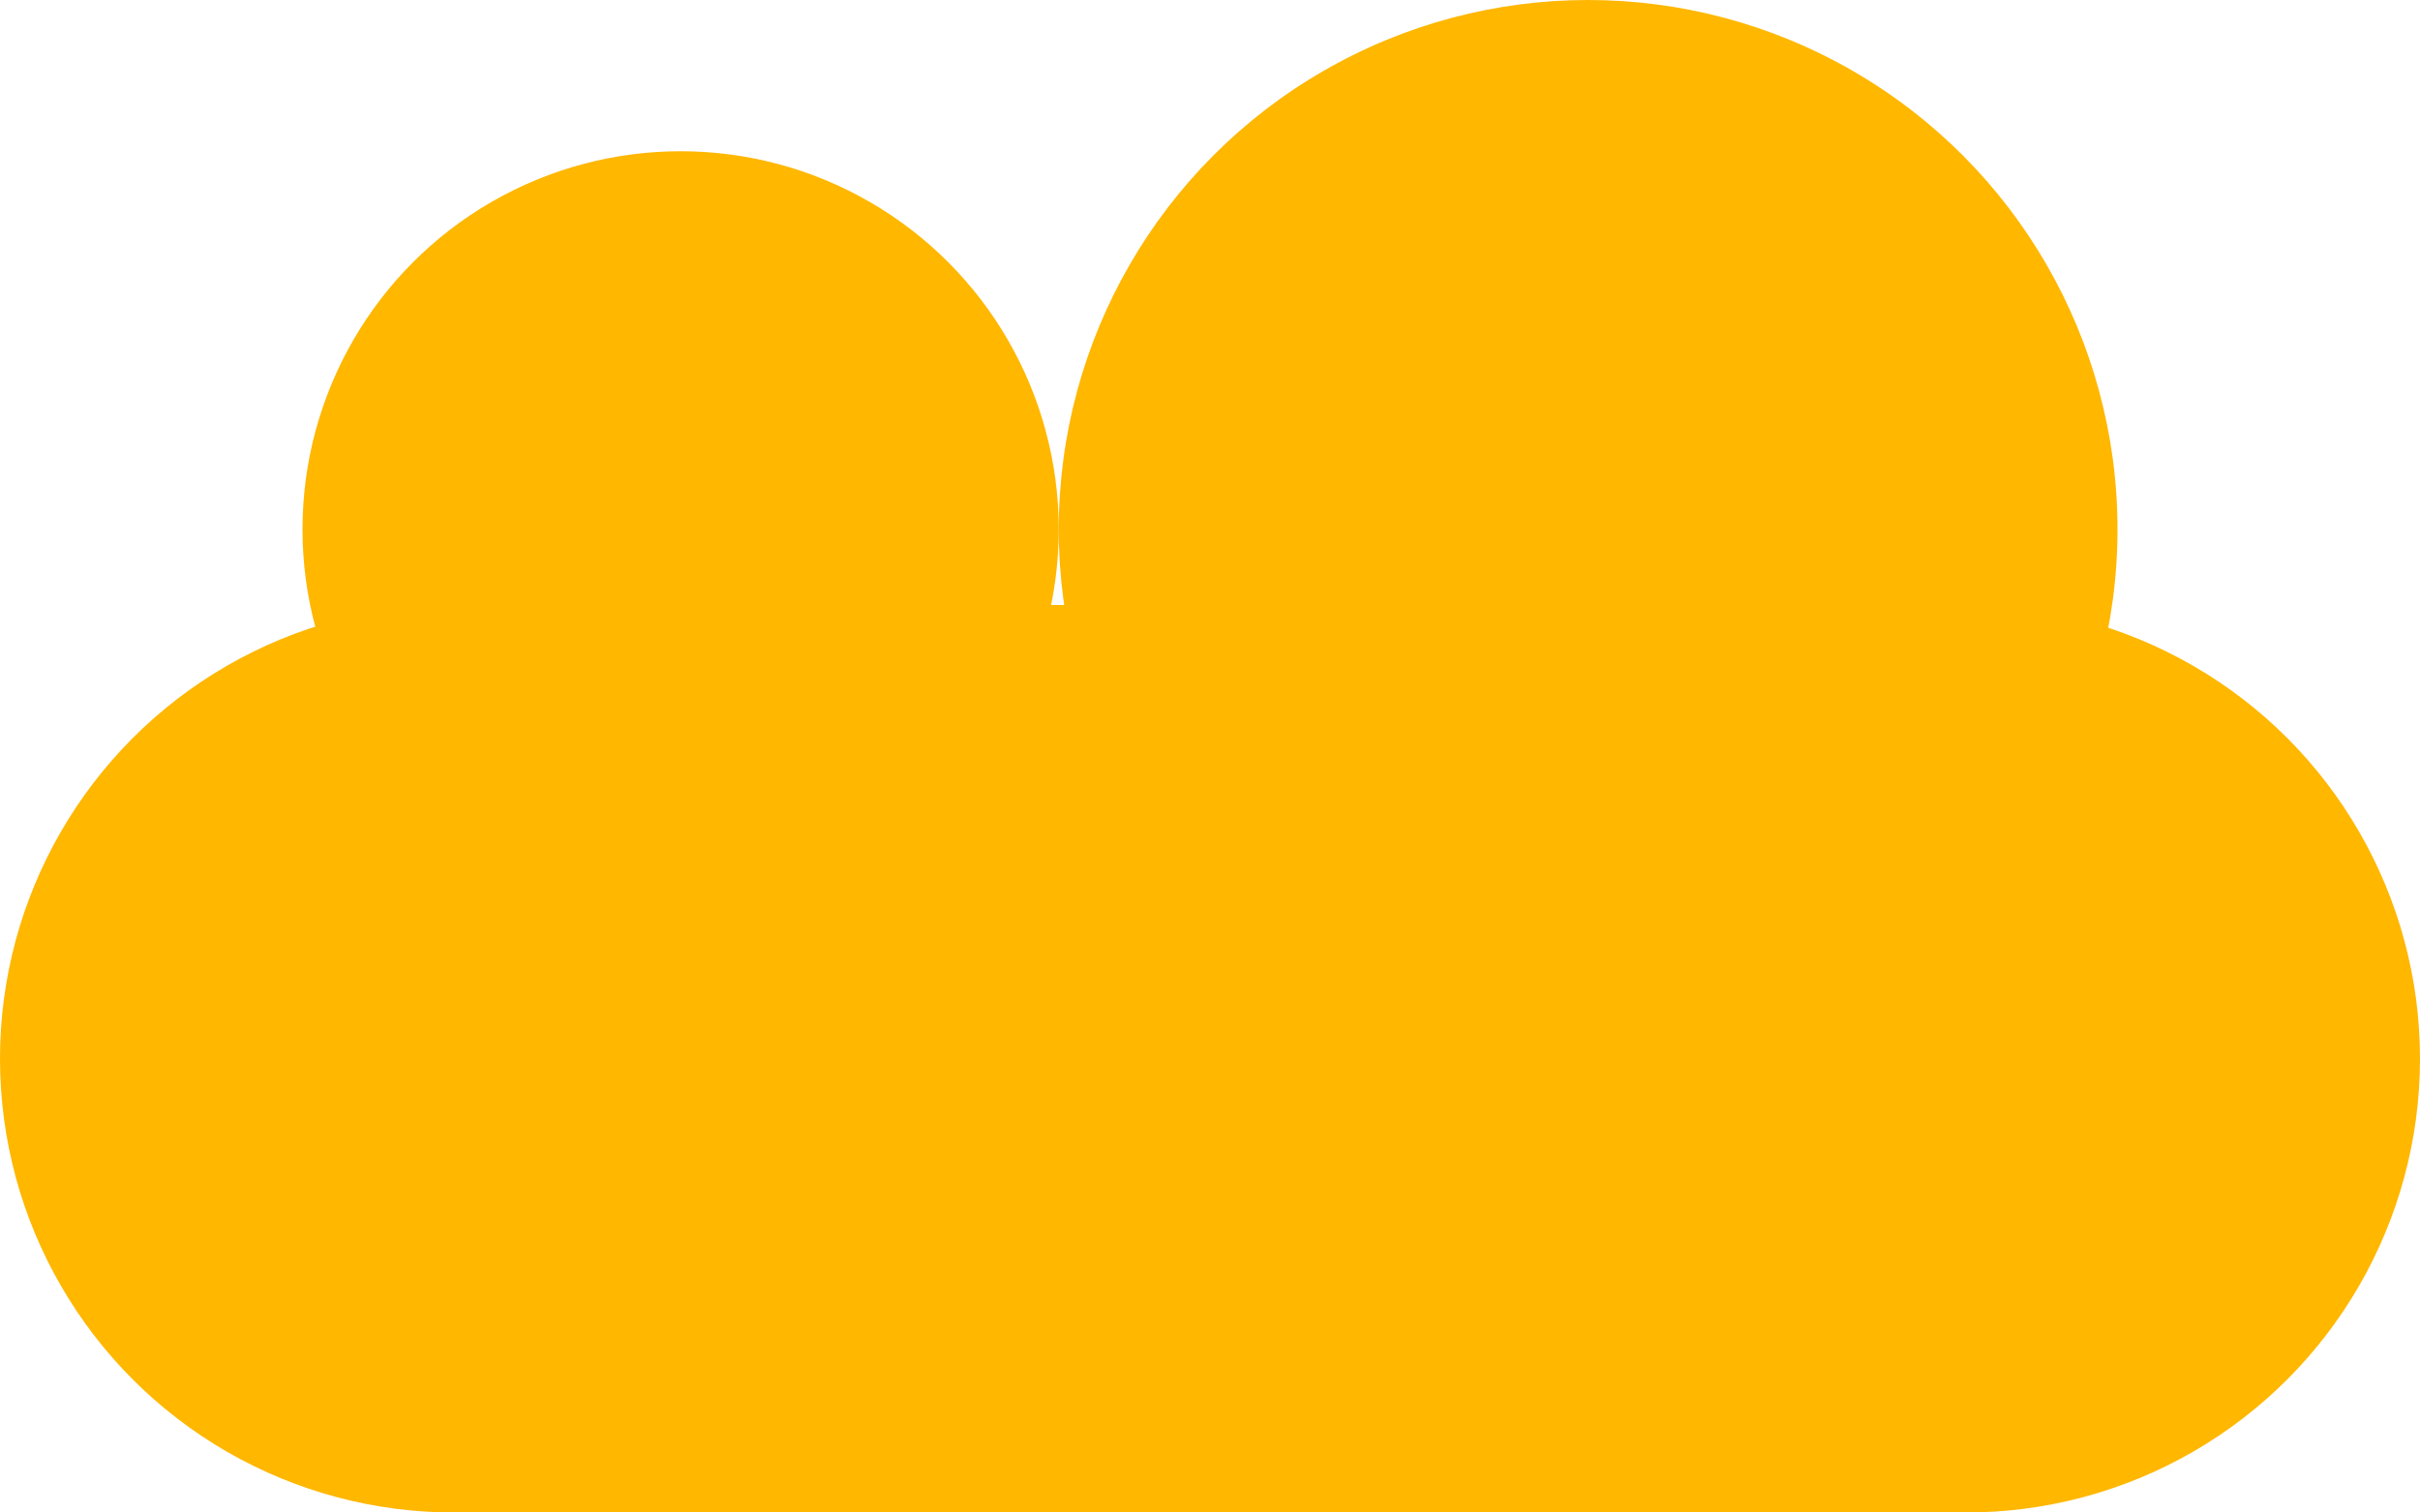 <?xml version="1.0" encoding="UTF-8" standalone="no"?>
<svg width="16px" height="10px" viewBox="0 0 16 10" version="1.1" xmlns="http://www.w3.org/2000/svg" xmlns:xlink="http://www.w3.org/1999/xlink">
    <!-- Generator: Sketch 3.6.1 (26313) - http://www.bohemiancoding.com/sketch -->
    <title>cloud</title>
    <desc>Created with Sketch.</desc>
    <defs></defs>
    <g id="Page-1" stroke="none" stroke-width="1" fill="none" fill-rule="evenodd">
        <g id="Artboard-1" transform="translate(-729, -25)" fill="#ffb700">
            <g id="cloud" transform="translate(729, 25)">
                <circle id="Oval-1" cx="4.5" cy="3.5" r="2.5"></circle>
                <circle id="Oval-1-Copy" cx="10.5" cy="3.5" r="3.5"></circle>
                <circle id="Oval-1-Copy-2" cx="13" cy="7" r="3"></circle>
                <circle id="Oval-1-Copy-3" cx="3" cy="7" r="3"></circle>
                <rect id="Rectangle-20" x="3" y="4" width="10" height="6"></rect>
            </g>
        </g>
    </g>
</svg>